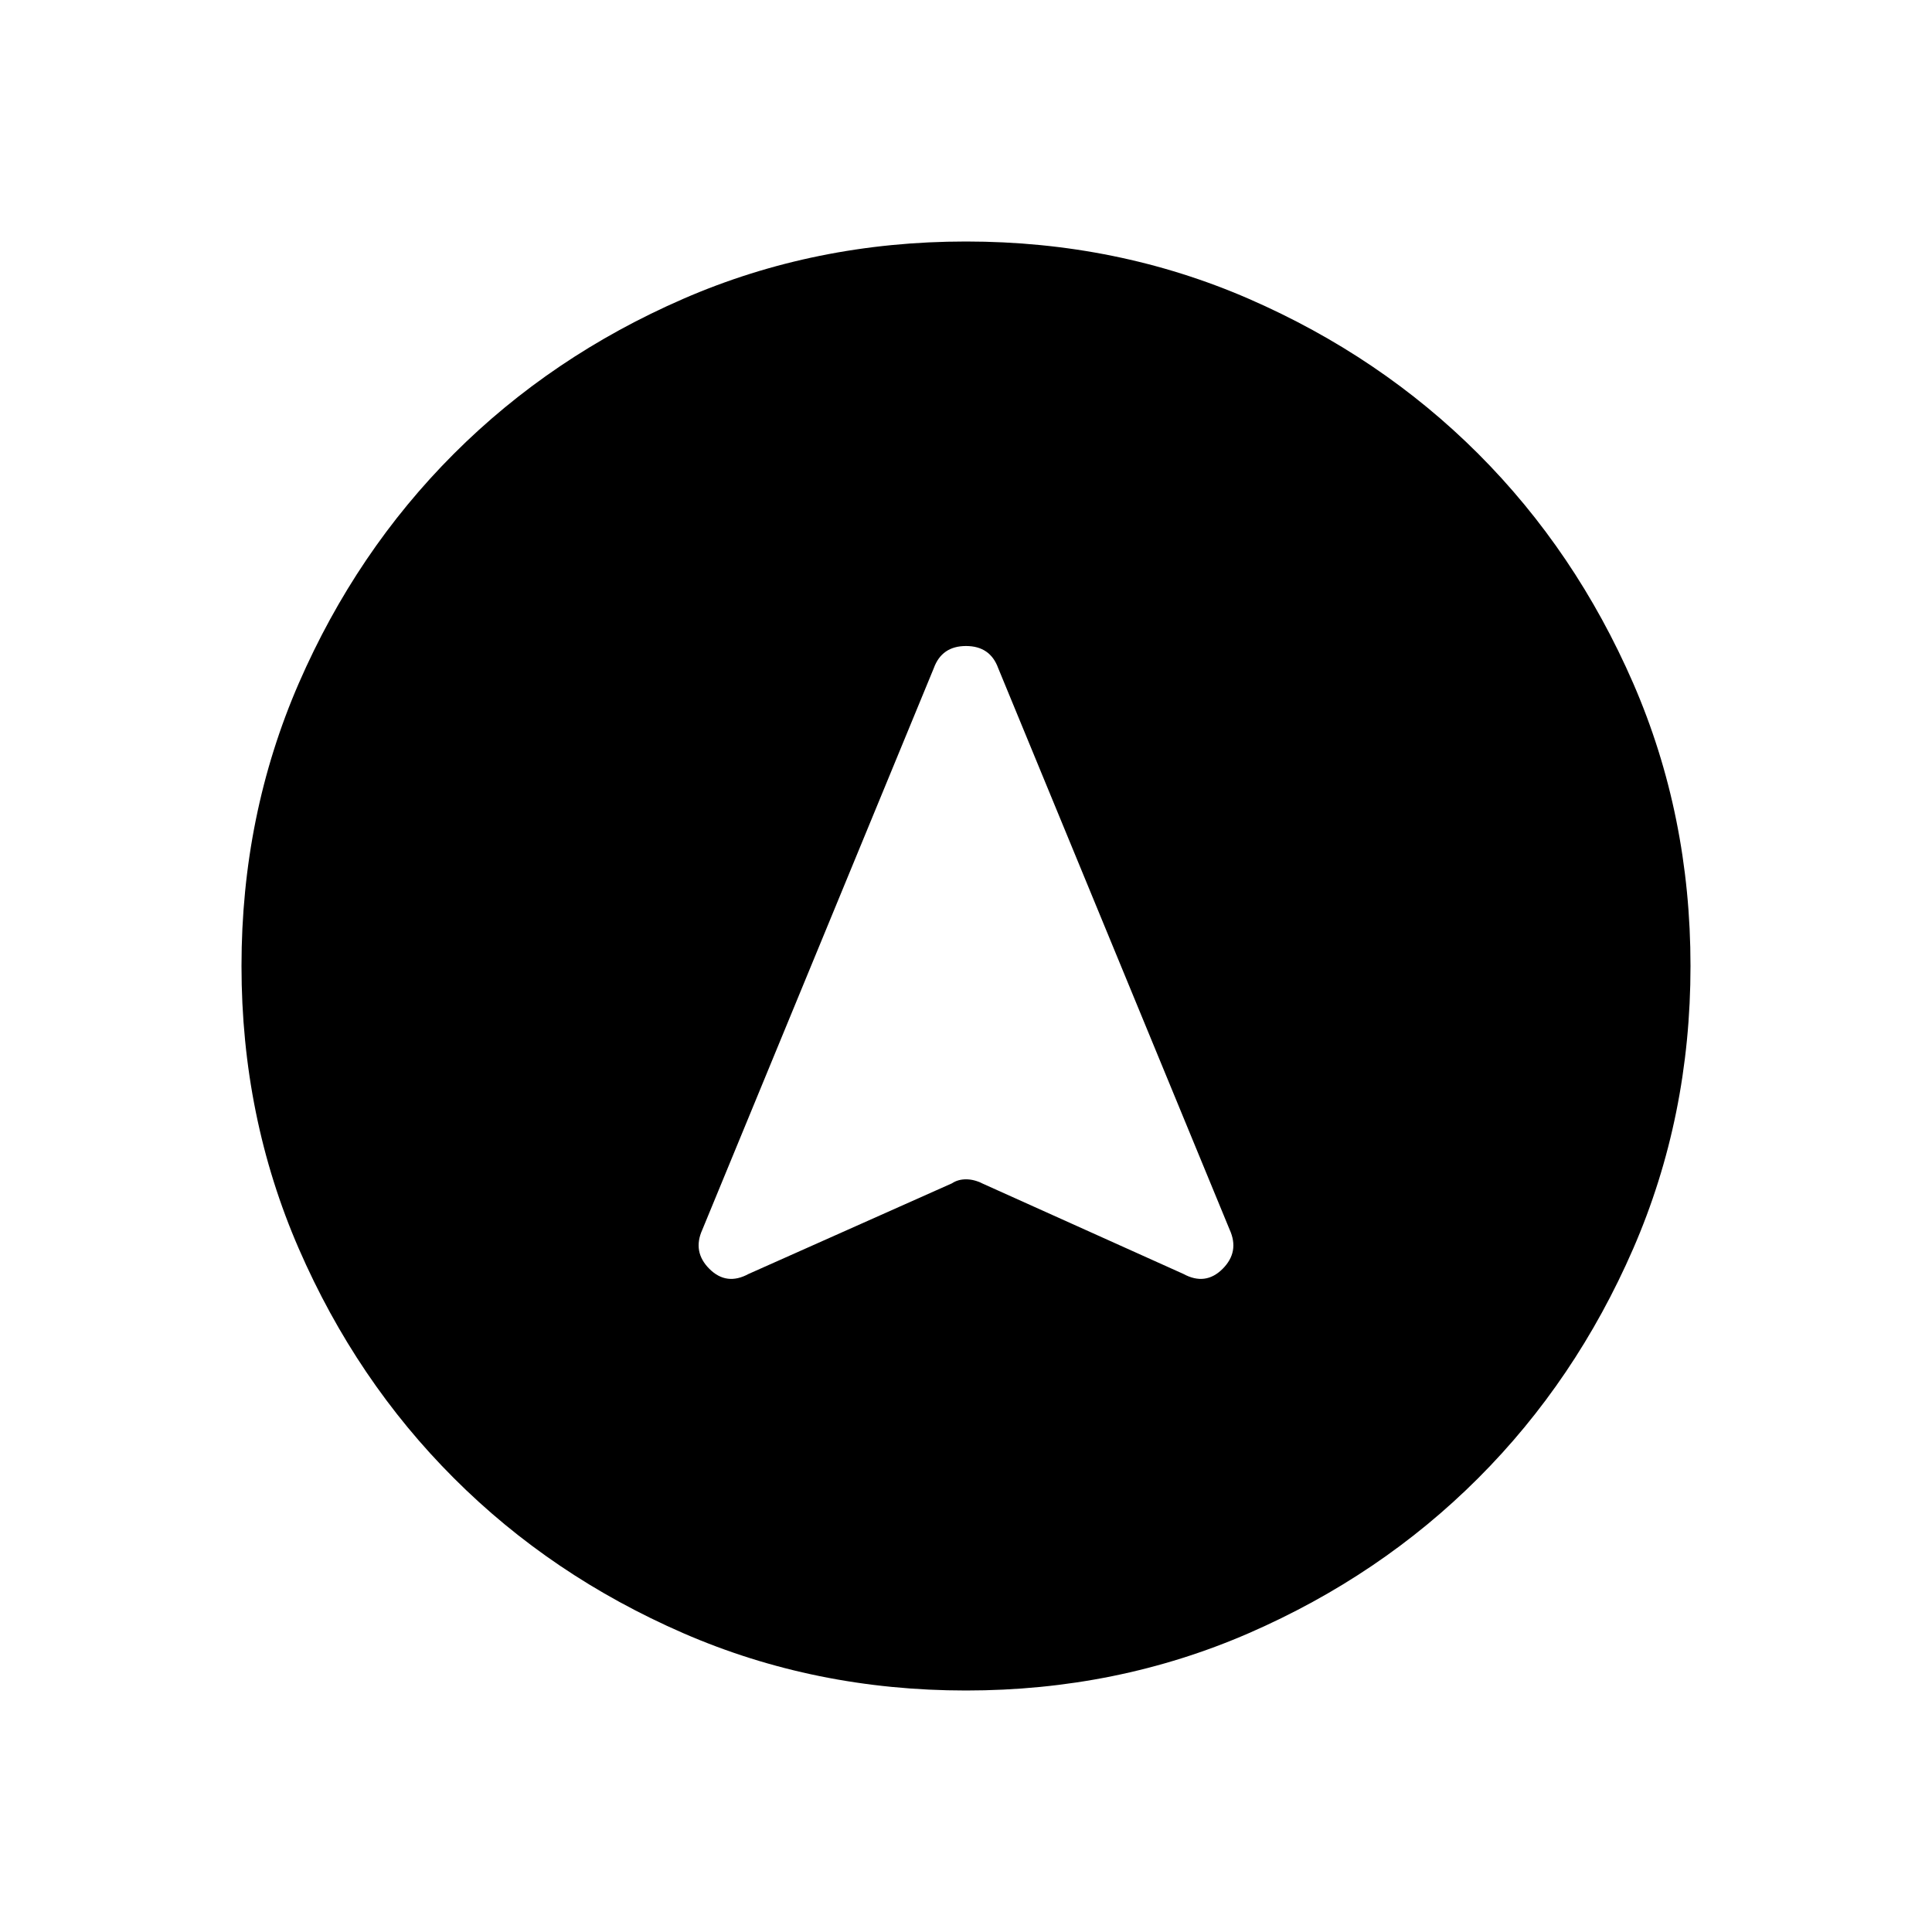 <svg xmlns="http://www.w3.org/2000/svg" height="24" width="24"><path d="m9.3 15.825 2.525-1.125q.075-.05.175-.05.1 0 .2.05l2.5 1.125q.275.15.488-.063.212-.212.087-.487L12.4 8.3q-.1-.275-.4-.275-.3 0-.4.275l-2.875 6.975q-.125.275.087.487.213.213.488.063ZM12 3q1.875 0 3.513.712 1.637.713 2.85 1.925 1.212 1.213 1.925 2.85Q21 10.125 21 12t-.712 3.512q-.713 1.638-1.925 2.85-1.213 1.213-2.85 1.926Q13.875 21 12 21t-3.512-.712q-1.638-.713-2.85-1.926-1.213-1.212-1.926-2.85Q3 13.875 3 12t.712-3.513q.713-1.637 1.926-2.85 1.212-1.212 2.85-1.925Q10.125 3 12 3Z"/></svg>